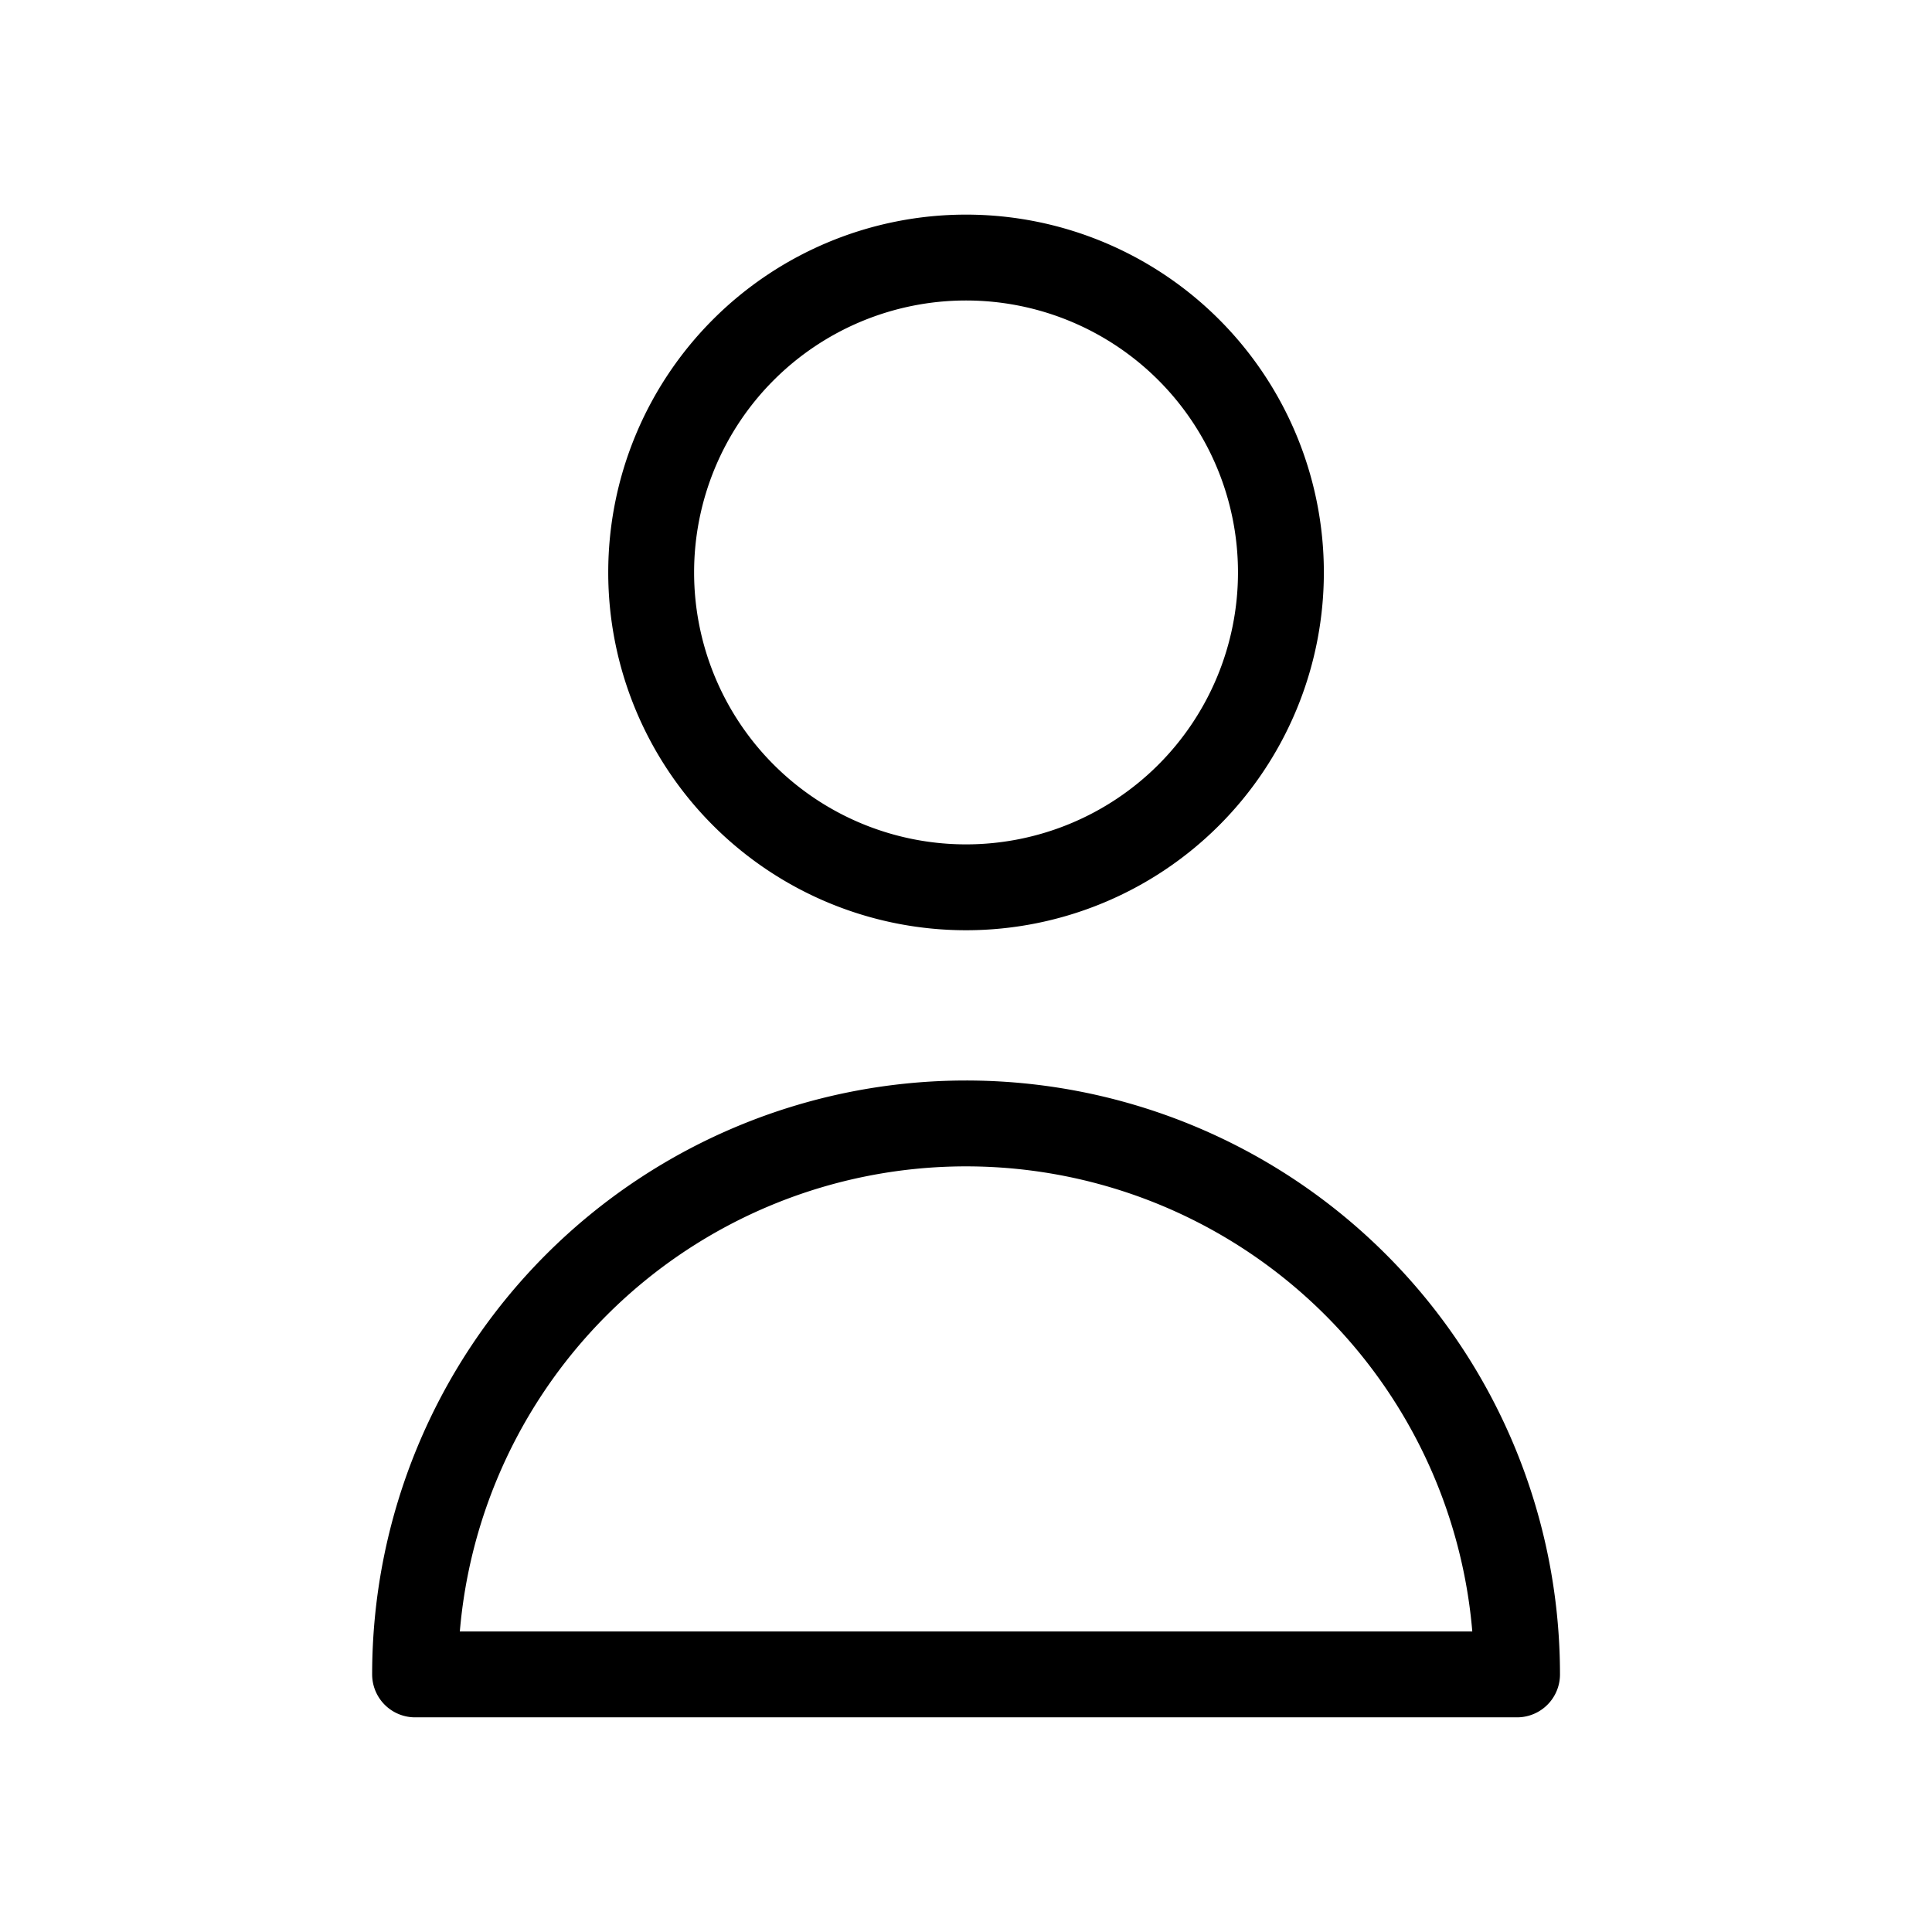 <svg width="45" height="45" fill="none" xmlns="http://www.w3.org/2000/svg"><path d="M29.835 13.333a7.334 7.334 0 11-14.668 0 7.334 7.334 0 0114.668 0v0zM22.5 26.167A12.833 12.833 0 009.668 39h25.667A12.833 12.833 0 0022.5 26.167v0z" stroke="#000" stroke-width="2" stroke-linecap="round" stroke-linejoin="round"/></svg>